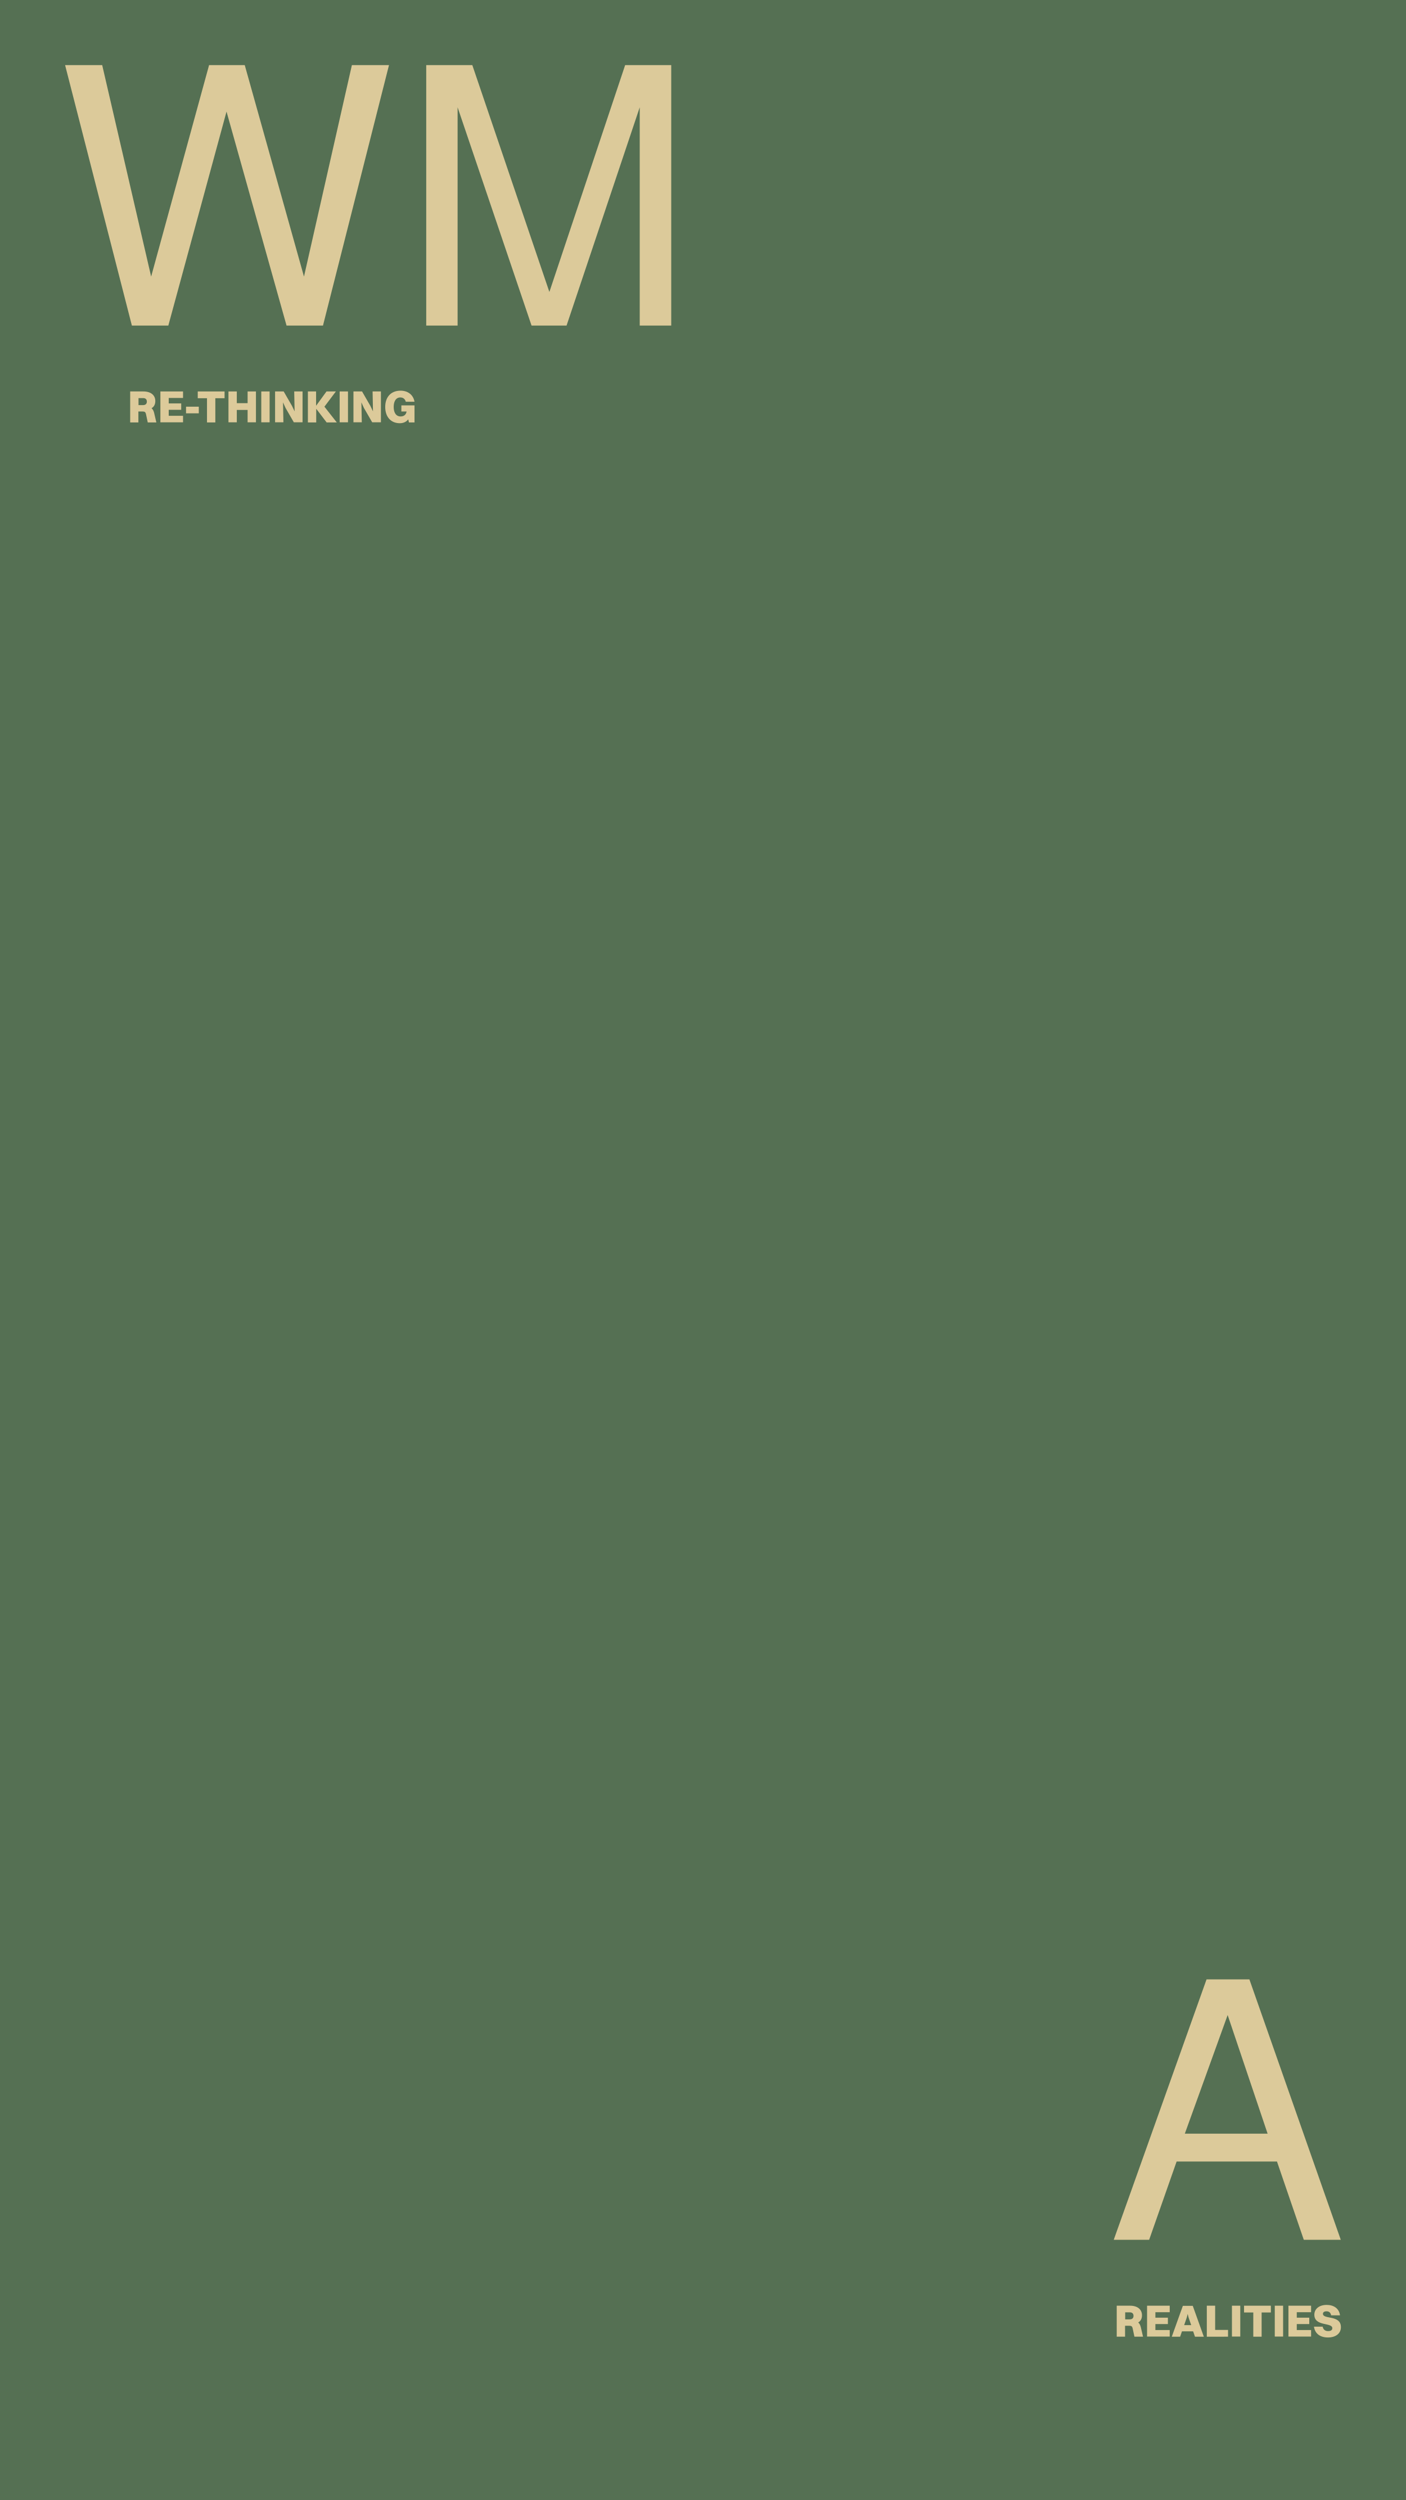 <?xml version="1.0" encoding="utf-8"?>
<!-- Generator: Adobe Illustrator 27.3.1, SVG Export Plug-In . SVG Version: 6.00 Build 0)  -->
<svg version="1.1" xmlns="http://www.w3.org/2000/svg" xmlns:xlink="http://www.w3.org/1999/xlink" x="0px" y="0px"
	 viewBox="0 0 1080 1920" style="enable-background:new 0 0 1080 1920;" xml:space="preserve">
<style type="text/css">
	.st0{display:none;}
	.st1{display:inline;fill:#F8F7F0;}
	.st2{display:inline;}
	.st3{fill:#231F20;}
	.st4{display:inline;fill:#D1DFAE;}
	.st5{fill:#979799;}
	.st6{display:inline;fill:#ECAA78;}
	.st7{fill:#F5DF4D;}
	.st8{display:inline;fill:#E5E9EC;}
	.st9{fill:#81665A;}
	.st10{display:inline;fill:#79A1BB;}
	.st11{fill:#DAD6D5;}
	.st12{display:inline;fill:#414042;}
	.st13{fill:#E9C1A8;}
	.st14{fill:#557053;}
	.st15{fill:#DCCA9A;}
</style>
<g id="base" class="st0">
	<rect id="BACK_00000058563923379340981320000004734677315670295452_" class="st1" width="1080" height="1920"/>
	<g id="TXT_00000143601563501454290110000005341672980554389145_" class="st2">
		<g>
			<path class="st3" d="M1001.5,1720l-20.6-60.1h-77.1l-21.1,60.1h-27.2l71.3-200h32.9l70.2,200H1001.5z M943,1547.4l-32.9,91.1
				h63.6L943,1547.4z"/>
		</g>
		<g>
			<path class="st3" d="M248.1,250h-28L174,85.7L129.3,250h-28L50,50h28.5l37.6,162.4L160.6,50H188l45.5,162.4L270.3,50h28.5
				L248.1,250z"/>
			<path class="st3" d="M491.4,250V82.4L435.2,250h-26.9L351.5,82.4V250h-24.1V50h35.4L422,224.2L480.2,50h35.4v200H491.4z"/>
		</g>
		<g>
			<path class="st3" d="M100,300.6h10.1c5.7,0,9.2,2.8,9.2,7.4c0,2.5-1,4.4-2.9,5.5c1,0.8,1.6,2,2,3.6l1.7,7.3h-6.6l-1.3-6.1
				c-0.4-1.9-1-2.3-2.7-2.3h-3.2v8.4H100V300.6z M106.4,305.7v5.4h3.4c2.1,0,3-1.1,3-2.7c0-1.6-0.9-2.7-2.8-2.7H106.4z"/>
			<path class="st3" d="M123.2,300.6h17.4v5h-11v4.2h9.6v4.9h-9.6v4.6h11v5h-17.4V300.6z"/>
			<path class="st3" d="M142.9,312.3h9.8v5.1h-9.8V312.3z"/>
			<path class="st3" d="M159,305.8h-7.1v-5.2h20.6v5.2h-7.1v18.6H159V305.8z"/>
			<path class="st3" d="M175.5,300.6h6.4v9h8.3v-9h6.4v23.7h-6.4v-9.5h-8.3v9.5h-6.4V300.6z"/>
			<path class="st3" d="M200.7,300.6h6.4v23.7h-6.4V300.6z"/>
			<path class="st3" d="M211.2,300.6h6.7l6.4,11.1l2,4.2l-0.3-15.3h6.4v23.7h-6.7l-6.4-11.1l-1.9-4.2l0.3,15.3h-6.4V300.6z"/>
			<path class="st3" d="M236.4,300.6h6.4v11l8-11h7.2l-8.8,11.7l9.5,12.1h-7.8l-8-10.5v10.5h-6.4V300.6z"/>
			<path class="st3" d="M260.9,300.6h6.4v23.7h-6.4V300.6z"/>
			<path class="st3" d="M271.4,300.6h6.7l6.4,11.1l2,4.2l-0.3-15.3h6.4v23.7h-6.7l-6.4-11.1l-1.9-4.2l0.3,15.3h-6.4V300.6z"/>
			<path class="st3" d="M314.1,324.4l-0.5-2.4c-1.5,2-3.8,3-6.5,3c-6.7,0-11.2-4.7-11.2-12.5c0-7.7,4.5-12.5,11.8-12.5
				c5.3,0,9.7,2.9,10.7,8.5h-6.7c-0.6-2.2-2.1-3.3-4.2-3.3c-3.2,0-5.1,2.8-5.1,7.3c0,4.6,2,7.3,5.3,7.3c2.3,0,4.2-1.1,4.6-3.8h-4
				v-4.7h10.1v13.1H314.1z"/>
		</g>
		<g>
			<path class="st3" d="M857.9,1770.6H868c5.7,0,9.2,2.8,9.2,7.4c0,2.5-1,4.4-2.9,5.5c1,0.8,1.6,2,2,3.6l1.7,7.3h-6.6l-1.3-6.1
				c-0.4-1.9-1-2.3-2.7-2.3h-3.2v8.4h-6.4V1770.6z M864.3,1775.7v5.4h3.4c2.1,0,3-1.1,3-2.7c0-1.6-0.9-2.7-2.8-2.7H864.3z"/>
			<path class="st3" d="M881.1,1770.6h17.4v5h-11v4.2h9.6v4.9h-9.6v4.6h11v5h-17.4V1770.6z"/>
			<path class="st3" d="M916.5,1790.3h-8.6l-1.4,4.1h-6.4l8.5-23.7h7.6l8.5,23.7h-6.8L916.5,1790.3z M909.6,1785.5h5.4l-2-5.8
				l-0.7-2.8l-0.7,2.8L909.6,1785.5z"/>
			<path class="st3" d="M927,1770.6h6.4v18.6h9.9v5.2H927V1770.6z"/>
			<path class="st3" d="M946.3,1770.6h6.4v23.7h-6.4V1770.6z"/>
			<path class="st3" d="M962.7,1775.8h-7.1v-5.2h20.6v5.2h-7.1v18.6h-6.4V1775.8z"/>
			<path class="st3" d="M979.2,1770.6h6.4v23.7h-6.4V1770.6z"/>
			<path class="st3" d="M989.7,1770.6h17.4v5h-11v4.2h9.6v4.9h-9.6v4.6h11v5h-17.4V1770.6z"/>
			<path class="st3" d="M1030,1787.1c0,5-4.2,7.9-9.9,7.9c-5.8,0-10-2.7-10.8-8.3h6.7c0.4,2.2,1.9,3.4,4.1,3.4
				c2.2,0,3.3-0.8,3.3-2.2c0-4.7-13.8-1.1-13.8-10.4c0-4.2,3.4-7.5,9.5-7.5c5,0,9.5,2.4,10.2,8h-6.8c-0.4-2.1-1.6-3.1-3.6-3.1
				c-1.6,0-2.7,0.7-2.7,1.9C1016.2,1781.4,1030,1777.4,1030,1787.1z"/>
		</g>
	</g>
</g>
<g id="green" class="st0">
	<rect id="BACK" class="st4" width="1080" height="1920"/>
	<g id="TXT" class="st2">
		<g>
			<path class="st5" d="M1001.5,1720l-20.6-60.1h-77.1l-21.1,60.1h-27.2l71.3-200h32.9l70.2,200H1001.5z M943,1547.4l-32.9,91.1
				h63.6L943,1547.4z"/>
		</g>
		<g>
			<path class="st5" d="M248.1,250h-28L174,85.7L129.3,250h-28L50,50h28.5l37.6,162.4L160.6,50H188l45.5,162.4L270.3,50h28.5
				L248.1,250z"/>
			<path class="st5" d="M491.4,250V82.4L435.2,250h-26.9L351.5,82.4V250h-24.1V50h35.4L422,224.2L480.2,50h35.4v200H491.4z"/>
		</g>
		<g>
			<path class="st5" d="M100,300.6h10.1c5.7,0,9.2,2.8,9.2,7.4c0,2.5-1,4.4-2.9,5.5c1,0.8,1.6,2,2,3.6l1.7,7.3h-6.6l-1.3-6.1
				c-0.4-1.9-1-2.3-2.7-2.3h-3.2v8.4H100V300.6z M106.4,305.7v5.4h3.4c2.1,0,3-1.1,3-2.7c0-1.6-0.9-2.7-2.8-2.7H106.4z"/>
			<path class="st5" d="M123.2,300.6h17.4v5h-11v4.2h9.6v4.9h-9.6v4.6h11v5h-17.4V300.6z"/>
			<path class="st5" d="M142.9,312.3h9.8v5.1h-9.8V312.3z"/>
			<path class="st5" d="M159,305.8h-7.1v-5.2h20.6v5.2h-7.1v18.6H159V305.8z"/>
			<path class="st5" d="M175.5,300.6h6.4v9h8.3v-9h6.4v23.7h-6.4v-9.5h-8.3v9.5h-6.4V300.6z"/>
			<path class="st5" d="M200.7,300.6h6.4v23.7h-6.4V300.6z"/>
			<path class="st5" d="M211.2,300.6h6.7l6.4,11.1l2,4.2l-0.3-15.3h6.4v23.7h-6.7l-6.4-11.1l-1.9-4.2l0.3,15.3h-6.4V300.6z"/>
			<path class="st5" d="M236.4,300.6h6.4v11l8-11h7.2l-8.8,11.7l9.5,12.1h-7.8l-8-10.5v10.5h-6.4V300.6z"/>
			<path class="st5" d="M260.9,300.6h6.4v23.7h-6.4V300.6z"/>
			<path class="st5" d="M271.4,300.6h6.7l6.4,11.1l2,4.2l-0.3-15.3h6.4v23.7h-6.7l-6.4-11.1l-1.9-4.2l0.3,15.3h-6.4V300.6z"/>
			<path class="st5" d="M314.1,324.4l-0.5-2.4c-1.5,2-3.8,3-6.5,3c-6.7,0-11.2-4.7-11.2-12.5c0-7.7,4.5-12.5,11.8-12.5
				c5.3,0,9.7,2.9,10.7,8.5h-6.7c-0.6-2.2-2.1-3.3-4.2-3.3c-3.2,0-5.1,2.8-5.1,7.3c0,4.6,2,7.3,5.3,7.3c2.3,0,4.2-1.1,4.6-3.8h-4
				v-4.7h10.1v13.1H314.1z"/>
		</g>
		<g>
			<path class="st5" d="M857.9,1770.6H868c5.7,0,9.2,2.8,9.2,7.4c0,2.5-1,4.4-2.9,5.5c1,0.8,1.6,2,2,3.6l1.7,7.3h-6.6l-1.3-6.1
				c-0.4-1.9-1-2.3-2.7-2.3h-3.2v8.4h-6.4V1770.6z M864.3,1775.7v5.4h3.4c2.1,0,3-1.1,3-2.7c0-1.6-0.9-2.7-2.8-2.7H864.3z"/>
			<path class="st5" d="M881.1,1770.6h17.4v5h-11v4.2h9.6v4.9h-9.6v4.6h11v5h-17.4V1770.6z"/>
			<path class="st5" d="M916.5,1790.3h-8.6l-1.4,4.1h-6.4l8.5-23.7h7.6l8.5,23.7h-6.8L916.5,1790.3z M909.6,1785.5h5.4l-2-5.8
				l-0.7-2.8l-0.7,2.8L909.6,1785.5z"/>
			<path class="st5" d="M927,1770.6h6.4v18.6h9.9v5.2H927V1770.6z"/>
			<path class="st5" d="M946.3,1770.6h6.4v23.7h-6.4V1770.6z"/>
			<path class="st5" d="M962.7,1775.8h-7.1v-5.2h20.6v5.2h-7.1v18.6h-6.4V1775.8z"/>
			<path class="st5" d="M979.2,1770.6h6.4v23.7h-6.4V1770.6z"/>
			<path class="st5" d="M989.7,1770.6h17.4v5h-11v4.2h9.6v4.9h-9.6v4.6h11v5h-17.4V1770.6z"/>
			<path class="st5" d="M1030,1787.1c0,5-4.2,7.9-9.9,7.9c-5.8,0-10-2.7-10.8-8.3h6.7c0.4,2.2,1.9,3.4,4.1,3.4
				c2.2,0,3.3-0.8,3.3-2.2c0-4.7-13.8-1.1-13.8-10.4c0-4.2,3.4-7.5,9.5-7.5c5,0,9.5,2.4,10.2,8h-6.8c-0.4-2.1-1.6-3.1-3.6-3.1
				c-1.6,0-2.7,0.7-2.7,1.9C1016.2,1781.4,1030,1777.4,1030,1787.1z"/>
		</g>
	</g>
</g>
<g id="papaya" class="st0">
	<rect id="BACK_00000056422522803888028470000011400199134568482972_" class="st6" width="1080" height="1920"/>
	<g id="TXT_00000111173097692322059170000016618293651062989190_" class="st2">
		<g>
			<path class="st7" d="M1001.5,1720l-20.6-60.1h-77.1l-21.1,60.1h-27.2l71.3-200h32.9l70.2,200H1001.5z M943,1547.4l-32.9,91.1
				h63.6L943,1547.4z"/>
		</g>
		<g>
			<path class="st7" d="M248.1,250h-28L174,85.7L129.3,250h-28L50,50h28.5l37.6,162.4L160.6,50H188l45.5,162.4L270.3,50h28.5
				L248.1,250z"/>
			<path class="st7" d="M491.4,250V82.4L435.2,250h-26.9L351.5,82.4V250h-24.1V50h35.4L422,224.2L480.2,50h35.4v200H491.4z"/>
		</g>
		<g>
			<path class="st7" d="M100,300.6h10.1c5.7,0,9.2,2.8,9.2,7.4c0,2.5-1,4.4-2.9,5.5c1,0.8,1.6,2,2,3.6l1.7,7.3h-6.6l-1.3-6.1
				c-0.4-1.9-1-2.3-2.7-2.3h-3.2v8.4H100V300.6z M106.4,305.7v5.4h3.4c2.1,0,3-1.1,3-2.7c0-1.6-0.9-2.7-2.8-2.7H106.4z"/>
			<path class="st7" d="M123.2,300.6h17.4v5h-11v4.2h9.6v4.9h-9.6v4.6h11v5h-17.4V300.6z"/>
			<path class="st7" d="M142.9,312.3h9.8v5.1h-9.8V312.3z"/>
			<path class="st7" d="M159,305.8h-7.1v-5.2h20.6v5.2h-7.1v18.6H159V305.8z"/>
			<path class="st7" d="M175.5,300.6h6.4v9h8.3v-9h6.4v23.7h-6.4v-9.5h-8.3v9.5h-6.4V300.6z"/>
			<path class="st7" d="M200.7,300.6h6.4v23.7h-6.4V300.6z"/>
			<path class="st7" d="M211.2,300.6h6.7l6.4,11.1l2,4.2l-0.3-15.3h6.4v23.7h-6.7l-6.4-11.1l-1.9-4.2l0.3,15.3h-6.4V300.6z"/>
			<path class="st7" d="M236.4,300.6h6.4v11l8-11h7.2l-8.8,11.7l9.5,12.1h-7.8l-8-10.5v10.5h-6.4V300.6z"/>
			<path class="st7" d="M260.9,300.6h6.4v23.7h-6.4V300.6z"/>
			<path class="st7" d="M271.4,300.6h6.7l6.4,11.1l2,4.2l-0.3-15.3h6.4v23.7h-6.7l-6.4-11.1l-1.9-4.2l0.3,15.3h-6.4V300.6z"/>
			<path class="st7" d="M314.1,324.4l-0.5-2.4c-1.5,2-3.8,3-6.5,3c-6.7,0-11.2-4.7-11.2-12.5c0-7.7,4.5-12.5,11.8-12.5
				c5.3,0,9.7,2.9,10.7,8.5h-6.7c-0.6-2.2-2.1-3.3-4.2-3.3c-3.2,0-5.1,2.8-5.1,7.3c0,4.6,2,7.3,5.3,7.3c2.3,0,4.2-1.1,4.6-3.8h-4
				v-4.7h10.1v13.1H314.1z"/>
		</g>
		<g>
			<path class="st7" d="M857.9,1770.6H868c5.7,0,9.2,2.8,9.2,7.4c0,2.5-1,4.4-2.9,5.5c1,0.8,1.6,2,2,3.6l1.7,7.3h-6.6l-1.3-6.1
				c-0.4-1.9-1-2.3-2.7-2.3h-3.2v8.4h-6.4V1770.6z M864.3,1775.7v5.4h3.4c2.1,0,3-1.1,3-2.7c0-1.6-0.9-2.7-2.8-2.7H864.3z"/>
			<path class="st7" d="M881.1,1770.6h17.4v5h-11v4.2h9.6v4.9h-9.6v4.6h11v5h-17.4V1770.6z"/>
			<path class="st7" d="M916.5,1790.3h-8.6l-1.4,4.1h-6.4l8.5-23.7h7.6l8.5,23.7h-6.8L916.5,1790.3z M909.6,1785.5h5.4l-2-5.8
				l-0.7-2.8l-0.7,2.8L909.6,1785.5z"/>
			<path class="st7" d="M927,1770.6h6.4v18.6h9.9v5.2H927V1770.6z"/>
			<path class="st7" d="M946.3,1770.6h6.4v23.7h-6.4V1770.6z"/>
			<path class="st7" d="M962.7,1775.8h-7.1v-5.2h20.6v5.2h-7.1v18.6h-6.4V1775.8z"/>
			<path class="st7" d="M979.2,1770.6h6.4v23.7h-6.4V1770.6z"/>
			<path class="st7" d="M989.7,1770.6h17.4v5h-11v4.2h9.6v4.9h-9.6v4.6h11v5h-17.4V1770.6z"/>
			<path class="st7" d="M1030,1787.1c0,5-4.2,7.9-9.9,7.9c-5.8,0-10-2.7-10.8-8.3h6.7c0.4,2.2,1.9,3.4,4.1,3.4
				c2.2,0,3.3-0.8,3.3-2.2c0-4.7-13.8-1.1-13.8-10.4c0-4.2,3.4-7.5,9.5-7.5c5,0,9.5,2.4,10.2,8h-6.8c-0.4-2.1-1.6-3.1-3.6-3.1
				c-1.6,0-2.7,0.7-2.7,1.9C1016.2,1781.4,1030,1777.4,1030,1787.1z"/>
		</g>
	</g>
</g>
<g id="blue1" class="st0">
	<rect id="BACK_00000177475340441347534350000010941024904577092008_" class="st8" width="1080" height="1920"/>
	<g id="TXT_00000037679397581916973580000000207656296355562631_" class="st2">
		<g>
			<path class="st9" d="M1001.5,1720l-20.6-60.1h-77.1l-21.1,60.1h-27.2l71.3-200h32.9l70.2,200H1001.5z M943,1547.4l-32.9,91.1
				h63.6L943,1547.4z"/>
		</g>
		<g>
			<path class="st9" d="M248.1,250h-28L174,85.7L129.3,250h-28L50,50h28.5l37.6,162.4L160.6,50H188l45.5,162.4L270.3,50h28.5
				L248.1,250z"/>
			<path class="st9" d="M491.4,250V82.4L435.2,250h-26.9L351.5,82.4V250h-24.1V50h35.4L422,224.2L480.2,50h35.4v200H491.4z"/>
		</g>
		<g>
			<path class="st9" d="M100,300.6h10.1c5.7,0,9.2,2.8,9.2,7.4c0,2.5-1,4.4-2.9,5.5c1,0.8,1.6,2,2,3.6l1.7,7.3h-6.6l-1.3-6.1
				c-0.4-1.9-1-2.3-2.7-2.3h-3.2v8.4H100V300.6z M106.4,305.7v5.4h3.4c2.1,0,3-1.1,3-2.7c0-1.6-0.9-2.7-2.8-2.7H106.4z"/>
			<path class="st9" d="M123.2,300.6h17.4v5h-11v4.2h9.6v4.9h-9.6v4.6h11v5h-17.4V300.6z"/>
			<path class="st9" d="M142.9,312.3h9.8v5.1h-9.8V312.3z"/>
			<path class="st9" d="M159,305.8h-7.1v-5.2h20.6v5.2h-7.1v18.6H159V305.8z"/>
			<path class="st9" d="M175.5,300.6h6.4v9h8.3v-9h6.4v23.7h-6.4v-9.5h-8.3v9.5h-6.4V300.6z"/>
			<path class="st9" d="M200.7,300.6h6.4v23.7h-6.4V300.6z"/>
			<path class="st9" d="M211.2,300.6h6.7l6.4,11.1l2,4.2l-0.3-15.3h6.4v23.7h-6.7l-6.4-11.1l-1.9-4.2l0.3,15.3h-6.4V300.6z"/>
			<path class="st9" d="M236.4,300.6h6.4v11l8-11h7.2l-8.8,11.7l9.5,12.1h-7.8l-8-10.5v10.5h-6.4V300.6z"/>
			<path class="st9" d="M260.9,300.6h6.4v23.7h-6.4V300.6z"/>
			<path class="st9" d="M271.4,300.6h6.7l6.4,11.1l2,4.2l-0.3-15.3h6.4v23.7h-6.7l-6.4-11.1l-1.9-4.2l0.3,15.3h-6.4V300.6z"/>
			<path class="st9" d="M314.1,324.4l-0.5-2.4c-1.5,2-3.8,3-6.5,3c-6.7,0-11.2-4.7-11.2-12.5c0-7.7,4.5-12.5,11.8-12.5
				c5.3,0,9.7,2.9,10.7,8.5h-6.7c-0.6-2.2-2.1-3.3-4.2-3.3c-3.2,0-5.1,2.8-5.1,7.3c0,4.6,2,7.3,5.3,7.3c2.3,0,4.2-1.1,4.6-3.8h-4
				v-4.7h10.1v13.1H314.1z"/>
		</g>
		<g>
			<path class="st9" d="M857.9,1770.6H868c5.7,0,9.2,2.8,9.2,7.4c0,2.5-1,4.4-2.9,5.5c1,0.8,1.6,2,2,3.6l1.7,7.3h-6.6l-1.3-6.1
				c-0.4-1.9-1-2.3-2.7-2.3h-3.2v8.4h-6.4V1770.6z M864.3,1775.7v5.4h3.4c2.1,0,3-1.1,3-2.7c0-1.6-0.9-2.7-2.8-2.7H864.3z"/>
			<path class="st9" d="M881.1,1770.6h17.4v5h-11v4.2h9.6v4.9h-9.6v4.6h11v5h-17.4V1770.6z"/>
			<path class="st9" d="M916.5,1790.3h-8.6l-1.4,4.1h-6.4l8.5-23.7h7.6l8.5,23.7h-6.8L916.5,1790.3z M909.6,1785.5h5.4l-2-5.8
				l-0.7-2.8l-0.7,2.8L909.6,1785.5z"/>
			<path class="st9" d="M927,1770.6h6.4v18.6h9.9v5.2H927V1770.6z"/>
			<path class="st9" d="M946.3,1770.6h6.4v23.7h-6.4V1770.6z"/>
			<path class="st9" d="M962.7,1775.8h-7.1v-5.2h20.6v5.2h-7.1v18.6h-6.4V1775.8z"/>
			<path class="st9" d="M979.2,1770.6h6.4v23.7h-6.4V1770.6z"/>
			<path class="st9" d="M989.7,1770.6h17.4v5h-11v4.2h9.6v4.9h-9.6v4.6h11v5h-17.4V1770.6z"/>
			<path class="st9" d="M1030,1787.1c0,5-4.2,7.9-9.9,7.9c-5.8,0-10-2.7-10.8-8.3h6.7c0.4,2.2,1.9,3.4,4.1,3.4
				c2.2,0,3.3-0.8,3.3-2.2c0-4.7-13.8-1.1-13.8-10.4c0-4.2,3.4-7.5,9.5-7.5c5,0,9.5,2.4,10.2,8h-6.8c-0.4-2.1-1.6-3.1-3.6-3.1
				c-1.6,0-2.7,0.7-2.7,1.9C1016.2,1781.4,1030,1777.4,1030,1787.1z"/>
		</g>
	</g>
</g>
<g id="blue2" class="st0">
	<rect id="BACK_00000065756117289798609520000013310747661979459004_" class="st10" width="1080" height="1920"/>
	<g id="TXT_00000055695532088528437460000016336372800147196081_" class="st2">
		<g>
			<path class="st11" d="M1001.5,1720l-20.6-60.1h-77.1l-21.1,60.1h-27.2l71.3-200h32.9l70.2,200H1001.5z M943,1547.4l-32.9,91.1
				h63.6L943,1547.4z"/>
		</g>
		<g>
			<path class="st11" d="M248.1,250h-28L174,85.7L129.3,250h-28L50,50h28.5l37.6,162.4L160.6,50H188l45.5,162.4L270.3,50h28.5
				L248.1,250z"/>
			<path class="st11" d="M491.4,250V82.4L435.2,250h-26.9L351.5,82.4V250h-24.1V50h35.4L422,224.2L480.2,50h35.4v200H491.4z"/>
		</g>
		<g>
			<path class="st11" d="M100,300.6h10.1c5.7,0,9.2,2.8,9.2,7.4c0,2.5-1,4.4-2.9,5.5c1,0.8,1.6,2,2,3.6l1.7,7.3h-6.6l-1.3-6.1
				c-0.4-1.9-1-2.3-2.7-2.3h-3.2v8.4H100V300.6z M106.4,305.7v5.4h3.4c2.1,0,3-1.1,3-2.7c0-1.6-0.9-2.7-2.8-2.7H106.4z"/>
			<path class="st11" d="M123.2,300.6h17.4v5h-11v4.2h9.6v4.9h-9.6v4.6h11v5h-17.4V300.6z"/>
			<path class="st11" d="M142.9,312.3h9.8v5.1h-9.8V312.3z"/>
			<path class="st11" d="M159,305.8h-7.1v-5.2h20.6v5.2h-7.1v18.6H159V305.8z"/>
			<path class="st11" d="M175.5,300.6h6.4v9h8.3v-9h6.4v23.7h-6.4v-9.5h-8.3v9.5h-6.4V300.6z"/>
			<path class="st11" d="M200.7,300.6h6.4v23.7h-6.4V300.6z"/>
			<path class="st11" d="M211.2,300.6h6.7l6.4,11.1l2,4.2l-0.3-15.3h6.4v23.7h-6.7l-6.4-11.1l-1.9-4.2l0.3,15.3h-6.4V300.6z"/>
			<path class="st11" d="M236.4,300.6h6.4v11l8-11h7.2l-8.8,11.7l9.5,12.1h-7.8l-8-10.5v10.5h-6.4V300.6z"/>
			<path class="st11" d="M260.9,300.6h6.4v23.7h-6.4V300.6z"/>
			<path class="st11" d="M271.4,300.6h6.7l6.4,11.1l2,4.2l-0.3-15.3h6.4v23.7h-6.7l-6.4-11.1l-1.9-4.2l0.3,15.3h-6.4V300.6z"/>
			<path class="st11" d="M314.1,324.4l-0.5-2.4c-1.5,2-3.8,3-6.5,3c-6.7,0-11.2-4.7-11.2-12.5c0-7.7,4.5-12.5,11.8-12.5
				c5.3,0,9.7,2.9,10.7,8.5h-6.7c-0.6-2.2-2.1-3.3-4.2-3.3c-3.2,0-5.1,2.8-5.1,7.3c0,4.6,2,7.3,5.3,7.3c2.3,0,4.2-1.1,4.6-3.8h-4
				v-4.7h10.1v13.1H314.1z"/>
		</g>
		<g>
			<path class="st11" d="M857.9,1770.6H868c5.7,0,9.2,2.8,9.2,7.4c0,2.5-1,4.4-2.9,5.5c1,0.8,1.6,2,2,3.6l1.7,7.3h-6.6l-1.3-6.1
				c-0.4-1.9-1-2.3-2.7-2.3h-3.2v8.4h-6.4V1770.6z M864.3,1775.7v5.4h3.4c2.1,0,3-1.1,3-2.7c0-1.6-0.9-2.7-2.8-2.7H864.3z"/>
			<path class="st11" d="M881.1,1770.6h17.4v5h-11v4.2h9.6v4.9h-9.6v4.6h11v5h-17.4V1770.6z"/>
			<path class="st11" d="M916.5,1790.3h-8.6l-1.4,4.1h-6.4l8.5-23.7h7.6l8.5,23.7h-6.8L916.5,1790.3z M909.6,1785.5h5.4l-2-5.8
				l-0.7-2.8l-0.7,2.8L909.6,1785.5z"/>
			<path class="st11" d="M927,1770.6h6.4v18.6h9.9v5.2H927V1770.6z"/>
			<path class="st11" d="M946.3,1770.6h6.4v23.7h-6.4V1770.6z"/>
			<path class="st11" d="M962.7,1775.8h-7.1v-5.2h20.6v5.2h-7.1v18.6h-6.4V1775.8z"/>
			<path class="st11" d="M979.2,1770.6h6.4v23.7h-6.4V1770.6z"/>
			<path class="st11" d="M989.7,1770.6h17.4v5h-11v4.2h9.6v4.9h-9.6v4.6h11v5h-17.4V1770.6z"/>
			<path class="st11" d="M1030,1787.1c0,5-4.2,7.9-9.9,7.9c-5.8,0-10-2.7-10.8-8.3h6.7c0.4,2.2,1.9,3.4,4.1,3.4
				c2.2,0,3.3-0.8,3.3-2.2c0-4.7-13.8-1.1-13.8-10.4c0-4.2,3.4-7.5,9.5-7.5c5,0,9.5,2.4,10.2,8h-6.8c-0.4-2.1-1.6-3.1-3.6-3.1
				c-1.6,0-2.7,0.7-2.7,1.9C1016.2,1781.4,1030,1777.4,1030,1787.1z"/>
		</g>
	</g>
</g>
<g id="grey" class="st0">
	<rect id="BACK_00000095322302813754997580000009340087638500509589_" class="st12" width="1080" height="1920"/>
	<g id="TXT_00000072238379888004129990000017132215731922714811_" class="st2">
		<g>
			<path class="st13" d="M1001.5,1720l-20.6-60.1h-77.1l-21.1,60.1h-27.2l71.3-200h32.9l70.2,200H1001.5z M943,1547.4l-32.9,91.1
				h63.6L943,1547.4z"/>
		</g>
		<g>
			<path class="st13" d="M248.1,250h-28L174,85.7L129.3,250h-28L50,50h28.5l37.6,162.4L160.6,50H188l45.5,162.4L270.3,50h28.5
				L248.1,250z"/>
			<path class="st13" d="M491.4,250V82.4L435.2,250h-26.9L351.5,82.4V250h-24.1V50h35.4L422,224.2L480.2,50h35.4v200H491.4z"/>
		</g>
		<g>
			<path class="st13" d="M100,300.6h10.1c5.7,0,9.2,2.8,9.2,7.4c0,2.5-1,4.4-2.9,5.5c1,0.8,1.6,2,2,3.6l1.7,7.3h-6.6l-1.3-6.1
				c-0.4-1.9-1-2.3-2.7-2.3h-3.2v8.4H100V300.6z M106.4,305.7v5.4h3.4c2.1,0,3-1.1,3-2.7c0-1.6-0.9-2.7-2.8-2.7H106.4z"/>
			<path class="st13" d="M123.2,300.6h17.4v5h-11v4.2h9.6v4.9h-9.6v4.6h11v5h-17.4V300.6z"/>
			<path class="st13" d="M142.9,312.3h9.8v5.1h-9.8V312.3z"/>
			<path class="st13" d="M159,305.8h-7.1v-5.2h20.6v5.2h-7.1v18.6H159V305.8z"/>
			<path class="st13" d="M175.5,300.6h6.4v9h8.3v-9h6.4v23.7h-6.4v-9.5h-8.3v9.5h-6.4V300.6z"/>
			<path class="st13" d="M200.7,300.6h6.4v23.7h-6.4V300.6z"/>
			<path class="st13" d="M211.2,300.6h6.7l6.4,11.1l2,4.2l-0.3-15.3h6.4v23.7h-6.7l-6.4-11.1l-1.9-4.2l0.3,15.3h-6.4V300.6z"/>
			<path class="st13" d="M236.4,300.6h6.4v11l8-11h7.2l-8.8,11.7l9.5,12.1h-7.8l-8-10.5v10.5h-6.4V300.6z"/>
			<path class="st13" d="M260.9,300.6h6.4v23.7h-6.4V300.6z"/>
			<path class="st13" d="M271.4,300.6h6.7l6.4,11.1l2,4.2l-0.3-15.3h6.4v23.7h-6.7l-6.4-11.1l-1.9-4.2l0.3,15.3h-6.4V300.6z"/>
			<path class="st13" d="M314.1,324.4l-0.5-2.4c-1.5,2-3.8,3-6.5,3c-6.7,0-11.2-4.7-11.2-12.5c0-7.7,4.5-12.5,11.8-12.5
				c5.3,0,9.7,2.9,10.7,8.5h-6.7c-0.6-2.2-2.1-3.3-4.2-3.3c-3.2,0-5.1,2.8-5.1,7.3c0,4.6,2,7.3,5.3,7.3c2.3,0,4.2-1.1,4.6-3.8h-4
				v-4.7h10.1v13.1H314.1z"/>
		</g>
		<g>
			<path class="st13" d="M857.9,1770.6H868c5.7,0,9.2,2.8,9.2,7.4c0,2.5-1,4.4-2.9,5.5c1,0.8,1.6,2,2,3.6l1.7,7.3h-6.6l-1.3-6.1
				c-0.4-1.9-1-2.3-2.7-2.3h-3.2v8.4h-6.4V1770.6z M864.3,1775.7v5.4h3.4c2.1,0,3-1.1,3-2.7c0-1.6-0.9-2.7-2.8-2.7H864.3z"/>
			<path class="st13" d="M881.1,1770.6h17.4v5h-11v4.2h9.6v4.9h-9.6v4.6h11v5h-17.4V1770.6z"/>
			<path class="st13" d="M916.5,1790.3h-8.6l-1.4,4.1h-6.4l8.5-23.7h7.6l8.5,23.7h-6.8L916.5,1790.3z M909.6,1785.5h5.4l-2-5.8
				l-0.7-2.8l-0.7,2.8L909.6,1785.5z"/>
			<path class="st13" d="M927,1770.6h6.4v18.6h9.9v5.2H927V1770.6z"/>
			<path class="st13" d="M946.3,1770.6h6.4v23.7h-6.4V1770.6z"/>
			<path class="st13" d="M962.7,1775.8h-7.1v-5.2h20.6v5.2h-7.1v18.6h-6.4V1775.8z"/>
			<path class="st13" d="M979.2,1770.6h6.4v23.7h-6.4V1770.6z"/>
			<path class="st13" d="M989.7,1770.6h17.4v5h-11v4.2h9.6v4.9h-9.6v4.6h11v5h-17.4V1770.6z"/>
			<path class="st13" d="M1030,1787.1c0,5-4.2,7.9-9.9,7.9c-5.8,0-10-2.7-10.8-8.3h6.7c0.4,2.2,1.9,3.4,4.1,3.4
				c2.2,0,3.3-0.8,3.3-2.2c0-4.7-13.8-1.1-13.8-10.4c0-4.2,3.4-7.5,9.5-7.5c5,0,9.5,2.4,10.2,8h-6.8c-0.4-2.1-1.6-3.1-3.6-3.1
				c-1.6,0-2.7,0.7-2.7,1.9C1016.2,1781.4,1030,1777.4,1030,1787.1z"/>
		</g>
	</g>
</g>
<g id="green2">
	<rect id="BACK_00000132068780511176337630000011486987465868283312_" class="st14" width="1080" height="1920"/>
	<g id="TXT_00000015352509585418004770000004708367412131254719_">
		<g>
			<path class="st15" d="M1001.5,1720l-20.6-60.1h-77.1l-21.1,60.1h-27.2l71.3-200h32.9l70.2,200H1001.5z M943,1547.4l-32.9,91.1
				h63.6L943,1547.4z"/>
		</g>
		<g>
			<path class="st15" d="M248.1,250h-28L174,85.7L129.3,250h-28L50,50h28.5l37.6,162.4L160.6,50H188l45.5,162.4L270.3,50h28.5
				L248.1,250z"/>
			<path class="st15" d="M491.4,250V82.4L435.2,250h-26.9L351.5,82.4V250h-24.1V50h35.4L422,224.2L480.2,50h35.4v200H491.4z"/>
		</g>
		<g>
			<path class="st15" d="M100,300.6h10.1c5.7,0,9.2,2.8,9.2,7.4c0,2.5-1,4.4-2.9,5.5c1,0.8,1.6,2,2,3.6l1.7,7.3h-6.6l-1.3-6.1
				c-0.4-1.9-1-2.3-2.7-2.3h-3.2v8.4H100V300.6z M106.4,305.7v5.4h3.4c2.1,0,3-1.1,3-2.7c0-1.6-0.9-2.7-2.8-2.7H106.4z"/>
			<path class="st15" d="M123.2,300.6h17.4v5h-11v4.2h9.6v4.9h-9.6v4.6h11v5h-17.4V300.6z"/>
			<path class="st15" d="M142.9,312.3h9.8v5.1h-9.8V312.3z"/>
			<path class="st15" d="M159,305.8h-7.1v-5.2h20.6v5.2h-7.1v18.6H159V305.8z"/>
			<path class="st15" d="M175.5,300.6h6.4v9h8.3v-9h6.4v23.7h-6.4v-9.5h-8.3v9.5h-6.4V300.6z"/>
			<path class="st15" d="M200.7,300.6h6.4v23.7h-6.4V300.6z"/>
			<path class="st15" d="M211.2,300.6h6.7l6.4,11.1l2,4.2l-0.3-15.3h6.4v23.7h-6.7l-6.4-11.1l-1.9-4.2l0.3,15.3h-6.4V300.6z"/>
			<path class="st15" d="M236.4,300.6h6.4v11l8-11h7.2l-8.8,11.7l9.5,12.1h-7.8l-8-10.5v10.5h-6.4V300.6z"/>
			<path class="st15" d="M260.9,300.6h6.4v23.7h-6.4V300.6z"/>
			<path class="st15" d="M271.4,300.6h6.7l6.4,11.1l2,4.2l-0.3-15.3h6.4v23.7h-6.7l-6.4-11.1l-1.9-4.2l0.3,15.3h-6.4V300.6z"/>
			<path class="st15" d="M314.1,324.4l-0.5-2.4c-1.5,2-3.8,3-6.5,3c-6.7,0-11.2-4.7-11.2-12.5c0-7.7,4.5-12.5,11.8-12.5
				c5.3,0,9.7,2.9,10.7,8.5h-6.7c-0.6-2.2-2.1-3.3-4.2-3.3c-3.2,0-5.1,2.8-5.1,7.3c0,4.6,2,7.3,5.3,7.3c2.3,0,4.2-1.1,4.6-3.8h-4
				v-4.7h10.1v13.1H314.1z"/>
		</g>
		<g>
			<path class="st15" d="M857.9,1770.6H868c5.7,0,9.2,2.8,9.2,7.4c0,2.5-1,4.4-2.9,5.5c1,0.8,1.6,2,2,3.6l1.7,7.3h-6.6l-1.3-6.1
				c-0.4-1.9-1-2.3-2.7-2.3h-3.2v8.4h-6.4V1770.6z M864.3,1775.7v5.4h3.4c2.1,0,3-1.1,3-2.7c0-1.6-0.9-2.7-2.8-2.7H864.3z"/>
			<path class="st15" d="M881.1,1770.6h17.4v5h-11v4.2h9.6v4.9h-9.6v4.6h11v5h-17.4V1770.6z"/>
			<path class="st15" d="M916.5,1790.3h-8.6l-1.4,4.1h-6.4l8.5-23.7h7.6l8.5,23.7h-6.8L916.5,1790.3z M909.6,1785.5h5.4l-2-5.8
				l-0.7-2.8l-0.7,2.8L909.6,1785.5z"/>
			<path class="st15" d="M927,1770.6h6.4v18.6h9.9v5.2H927V1770.6z"/>
			<path class="st15" d="M946.3,1770.6h6.4v23.7h-6.4V1770.6z"/>
			<path class="st15" d="M962.7,1775.8h-7.1v-5.2h20.6v5.2h-7.1v18.6h-6.4V1775.8z"/>
			<path class="st15" d="M979.2,1770.6h6.4v23.7h-6.4V1770.6z"/>
			<path class="st15" d="M989.7,1770.6h17.4v5h-11v4.2h9.6v4.9h-9.6v4.6h11v5h-17.4V1770.6z"/>
			<path class="st15" d="M1030,1787.1c0,5-4.2,7.9-9.9,7.9c-5.8,0-10-2.7-10.8-8.3h6.7c0.4,2.2,1.9,3.4,4.1,3.4
				c2.2,0,3.3-0.8,3.3-2.2c0-4.7-13.8-1.1-13.8-10.4c0-4.2,3.4-7.5,9.5-7.5c5,0,9.5,2.4,10.2,8h-6.8c-0.4-2.1-1.6-3.1-3.6-3.1
				c-1.6,0-2.7,0.7-2.7,1.9C1016.2,1781.4,1030,1777.4,1030,1787.1z"/>
		</g>
	</g>
	<g>
	</g>
	<g>
	</g>
	<g>
	</g>
	<g>
	</g>
	<g>
	</g>
	<g>
	</g>
	<g>
	</g>
	<g>
	</g>
	<g>
	</g>
	<g>
	</g>
	<g>
	</g>
	<g>
	</g>
	<g>
	</g>
	<g>
	</g>
	<g>
	</g>
</g>
</svg>
